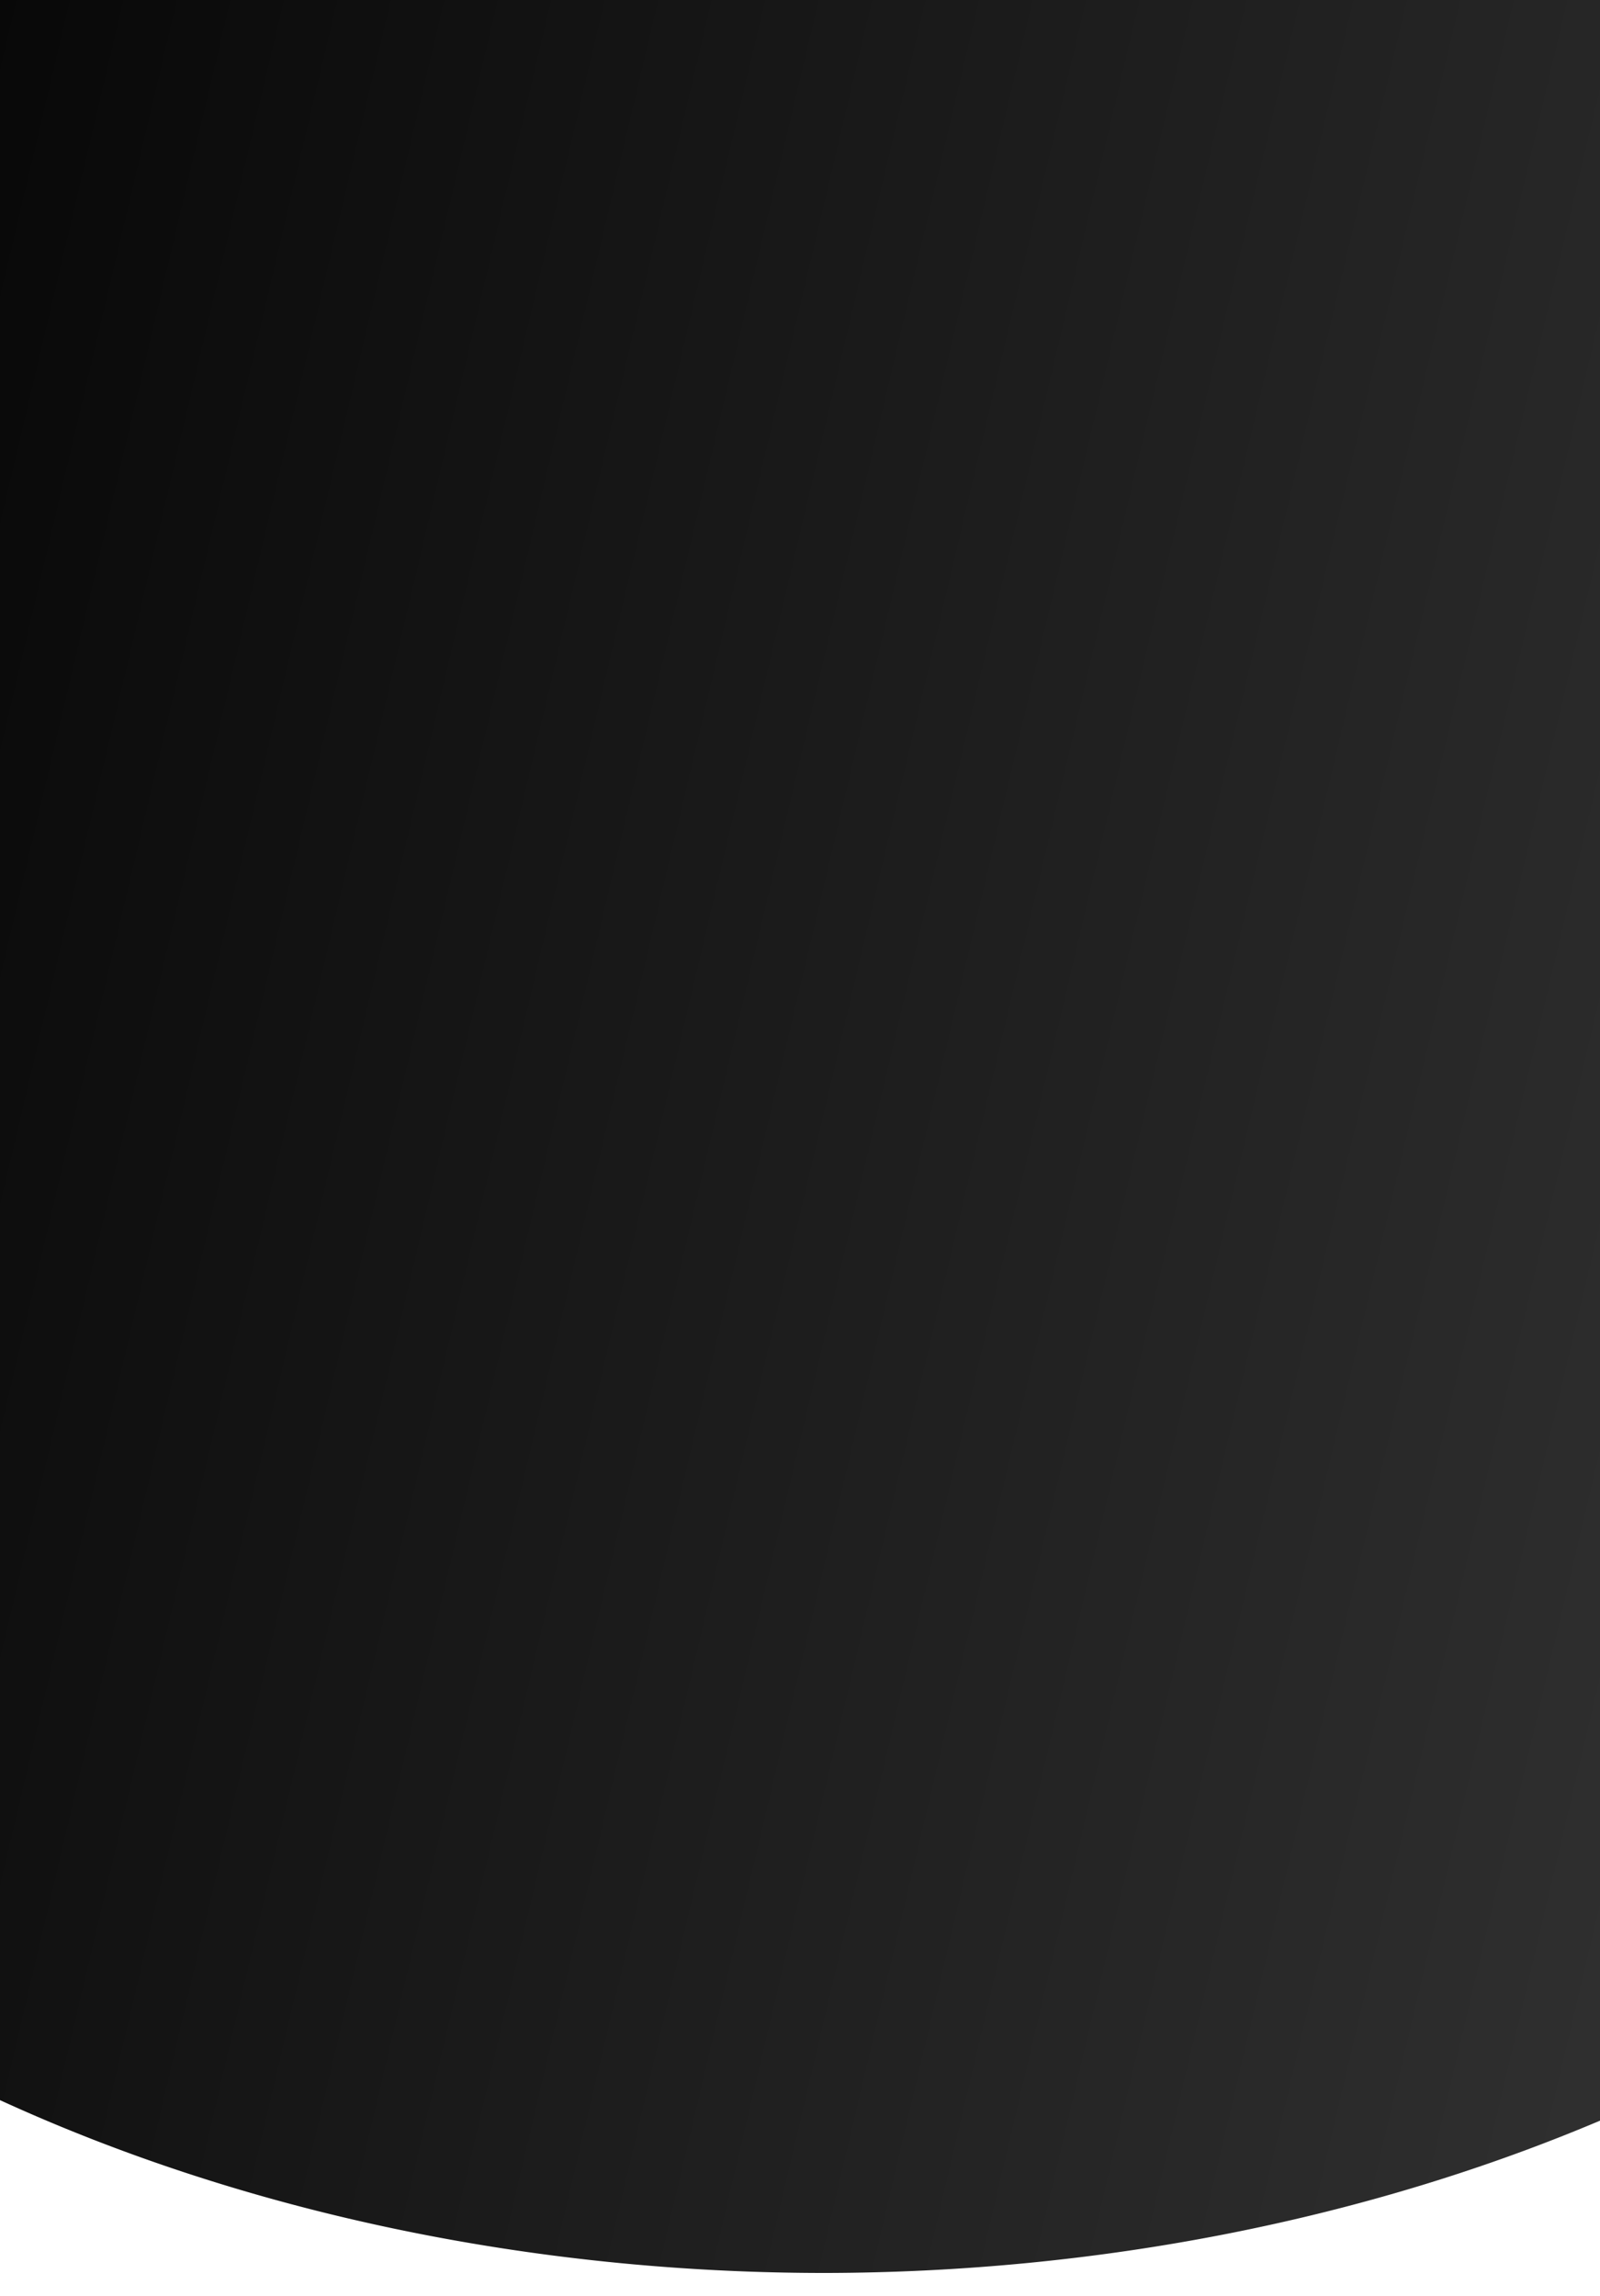 <svg
   xmlns:dc="http://purl.org/dc/elements/1.1/"
   xmlns:cc="http://creativecommons.org/ns#"
   xmlns:rdf="http://www.w3.org/1999/02/22-rdf-syntax-ns#"
   xmlns:svg="http://www.w3.org/2000/svg"
   xmlns="http://www.w3.org/2000/svg"
   xmlns:xlink="http://www.w3.org/1999/xlink"
   xmlns:sodipodi="http://sodipodi.sourceforge.net/DTD/sodipodi-0.dtd"
   xmlns:inkscape="http://www.inkscape.org/namespaces/inkscape"
   width="115mm"
   height="165mm"
   viewBox="0 0 115 165"
   version="1.1"
   id="svg5413"
   inkscape:version="0.92.4 5da689c313, 2019-01-14"
   sodipodi:docname="sub_menu.svg">
  <defs
     id="defs5407">
    <linearGradient
       inkscape:collect="always"
       xlink:href="#linearGradient3955"
       id="linearGradient15155"
       gradientUnits="userSpaceOnUse"
       gradientTransform="matrix(3.78,0,0,3.78,-439.69,-175.644)"
       x1="80.64"
       y1="142.717"
       x2="251.751"
       y2="180.531" />
    <linearGradient
       id="linearGradient3955"
       inkscape:collect="always">
      <stop
         id="stop3951"
         offset="0"
         style="stop-color:#000000;stop-opacity:1" />
      <stop
         id="stop3953"
         offset="1"
         style="stop-color:#333333;stop-opacity:1" />
    </linearGradient>
    <filter
       style="color-interpolation-filters:sRGB"
       inkscape:label="Drop Shadow"
       id="filter4282">
      <feFlood
         flood-opacity="0.498"
         flood-color="rgb(0,0,0)"
         result="flood"
         id="feFlood4272" />
      <feComposite
         in="flood"
         in2="SourceGraphic"
         operator="in"
         result="composite1"
         id="feComposite4274" />
      <feGaussianBlur
         in="composite1"
         stdDeviation="0.64"
         result="blur"
         id="feGaussianBlur4276" />
      <feOffset
         dx="0.4"
         dy="0.2"
         result="offset"
         id="feOffset4278" />
      <feComposite
         in="SourceGraphic"
         in2="offset"
         operator="over"
         result="composite2"
         id="feComposite4280" />
    </filter>
  </defs>
  <sodipodi:namedview
     id="base"
     pagecolor="#ffffff"
     bordercolor="#666666"
     borderopacity="1.0"
     inkscape:pageopacity="0.0"
     inkscape:pageshadow="2"
     inkscape:zoom="0.98994949"
     inkscape:cx="4.3866531"
     inkscape:cy="258.41389"
     inkscape:document-units="mm"
     inkscape:current-layer="layer1"
     showgrid="false"
     inkscape:window-width="1920"
     inkscape:window-height="1025"
     inkscape:window-x="0"
     inkscape:window-y="0"
     inkscape:window-maximized="1"
     units="mm" />
  <g
     inkscape:label="Layer 1"
     inkscape:groupmode="layer"
     id="layer1"
     transform="translate(0,-132)">
    <path
       inkscape:connector-curvature="0"
       id="path4743"
       d="M 39.9,60.627 V 620.844 A 380.231,289.873 0 0 0 245.517,666.894 380.231,289.873 0 0 0 438.898,626.226 V 60.627 Z"
       style="display:inline;opacity:1;fill:url(#linearGradient15155);fill-opacity:1;fill-rule:nonzero;stroke:none;stroke-width:2.398;stroke-miterlimit:4;stroke-dasharray:none;stroke-opacity:1;filter:url(#filter4282)"
       transform="matrix(0.289,0,0,0.271,-11.777,114.564)" />
  </g>
</svg>
